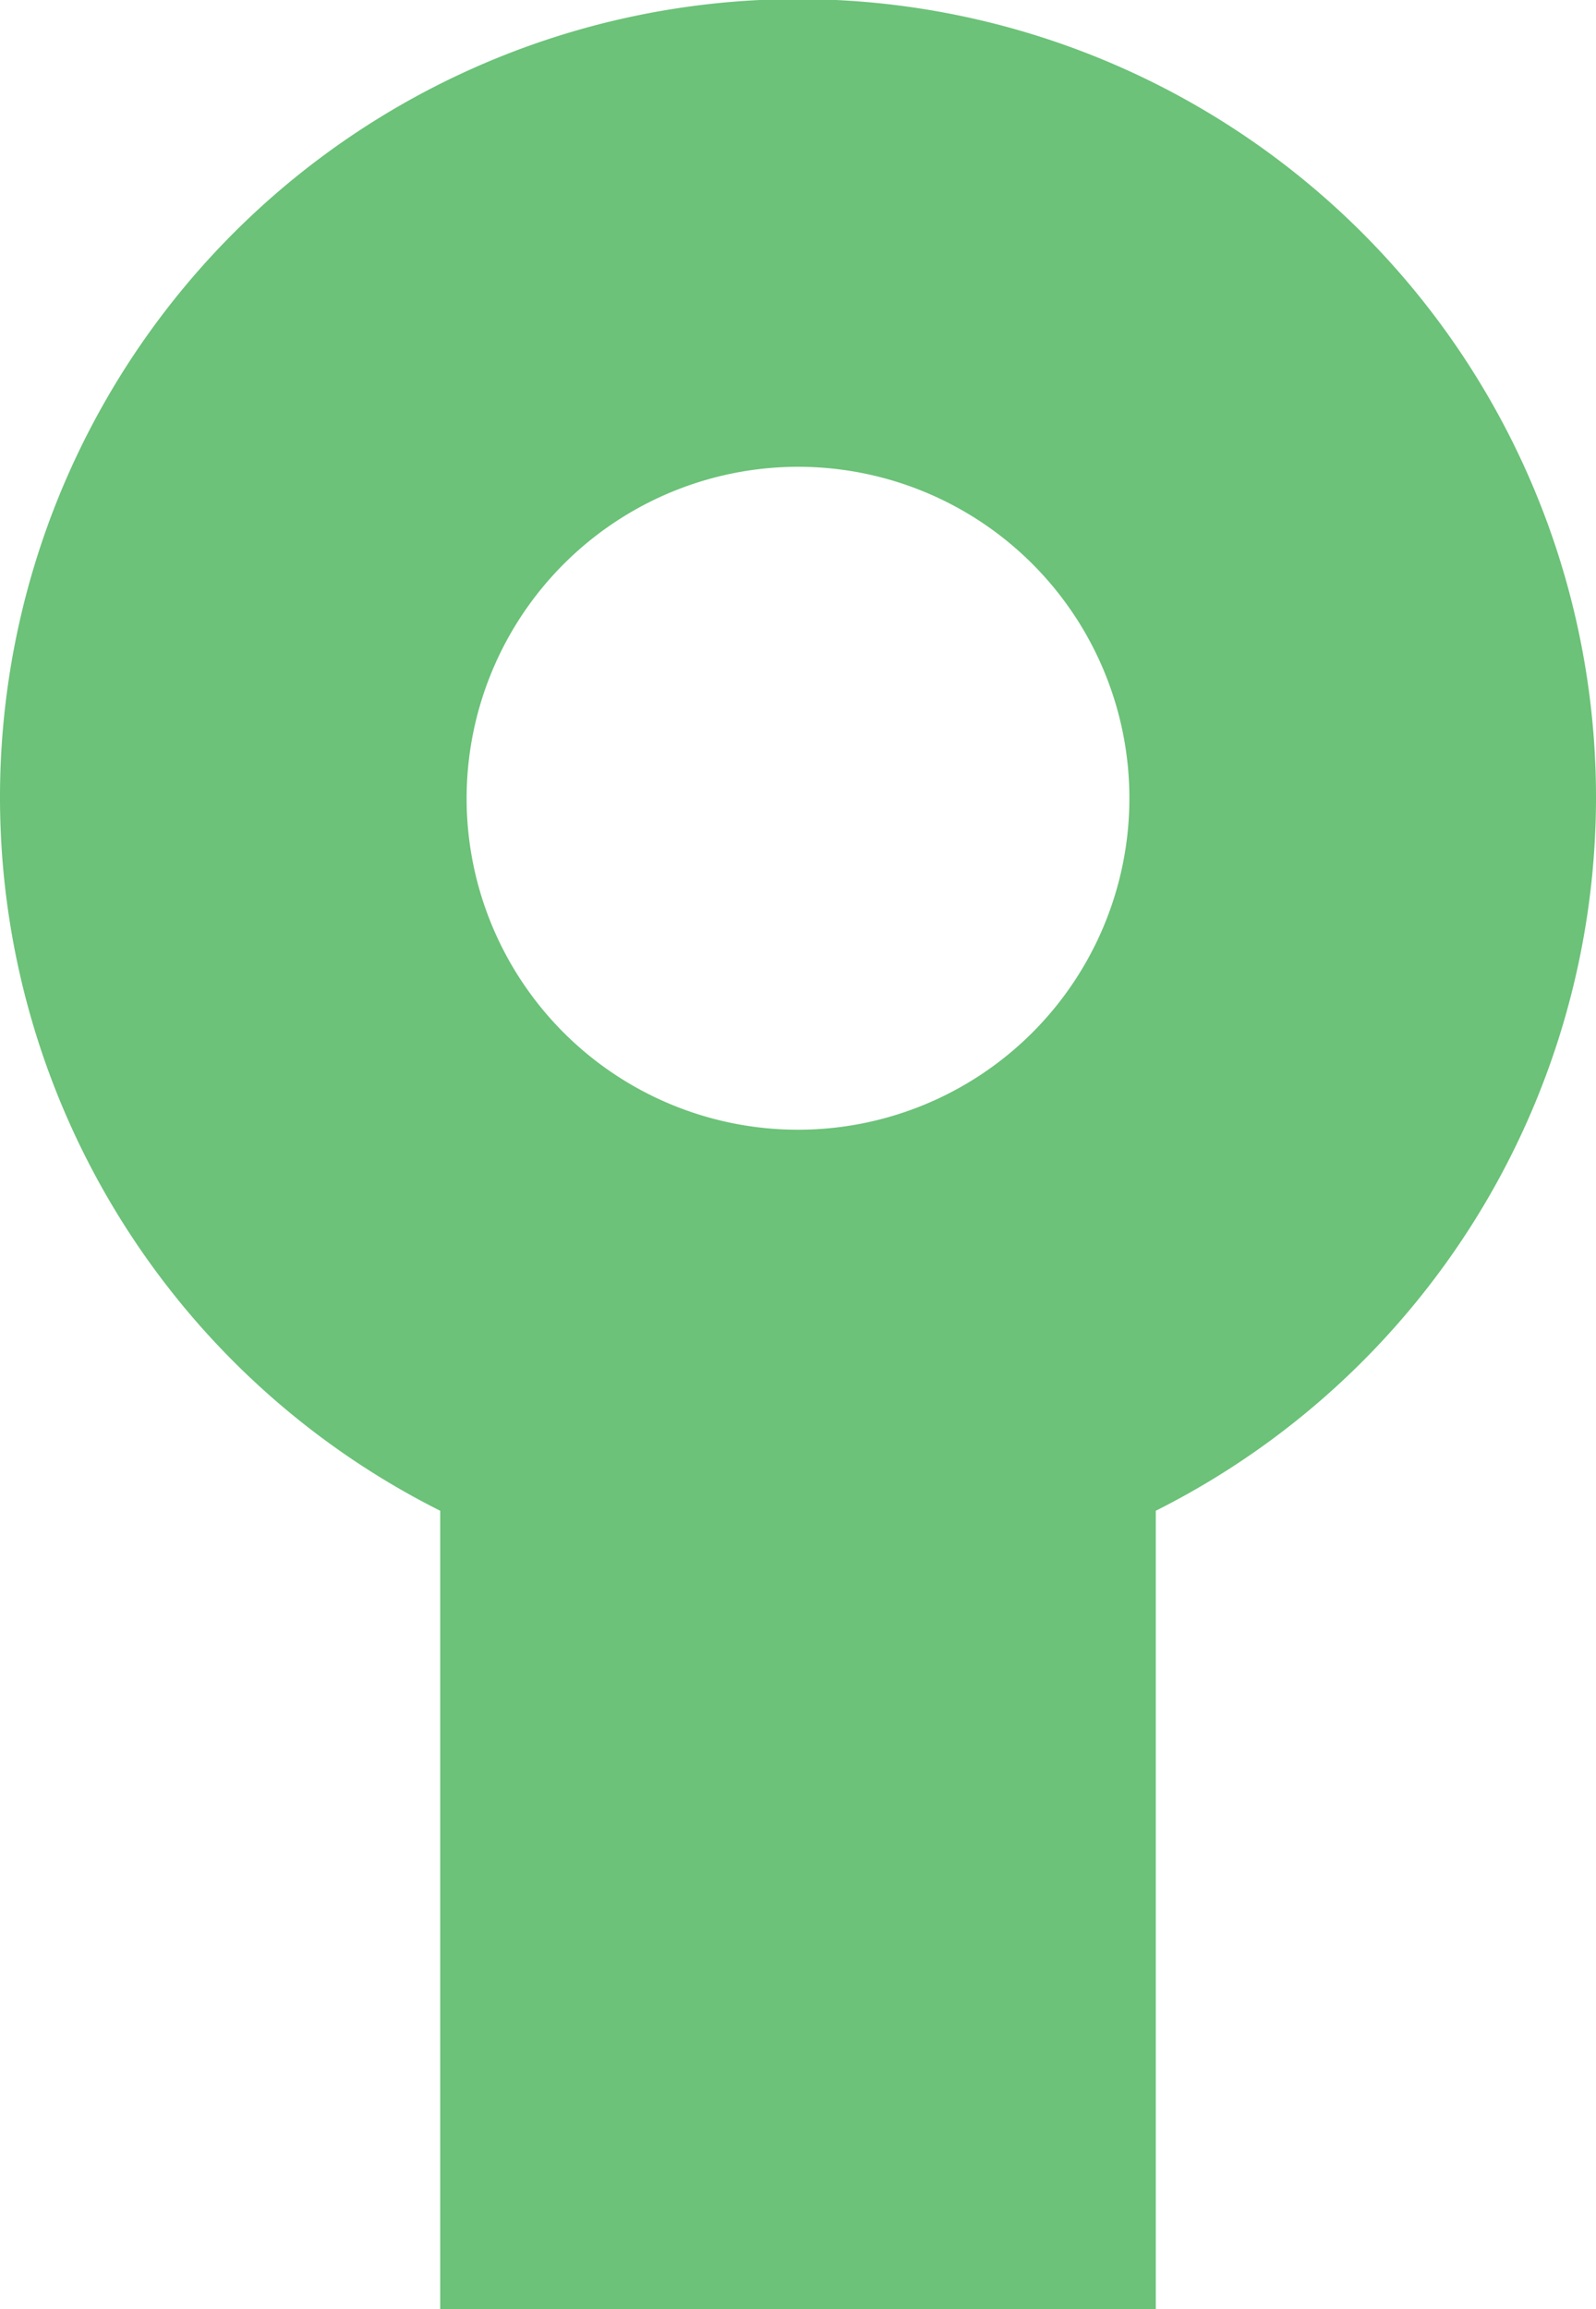 <svg xmlns="http://www.w3.org/2000/svg" viewBox="0 0 254.48 368.1"><defs><style>.cls-1{fill:#6bc278;}</style></defs><g id="Layer_1" data-name="Layer 1"><path class="cls-1" d="M254.48,127.25A127.24,127.24,0,1,0,70.19,240.83V368.1h114.1V240.83A127.28,127.28,0,0,0,254.48,127.25ZM127.24,74.41A52.84,52.84,0,1,1,74.4,127.25,52.9,52.9,0,0,1,127.24,74.41Z"/></g></svg>
